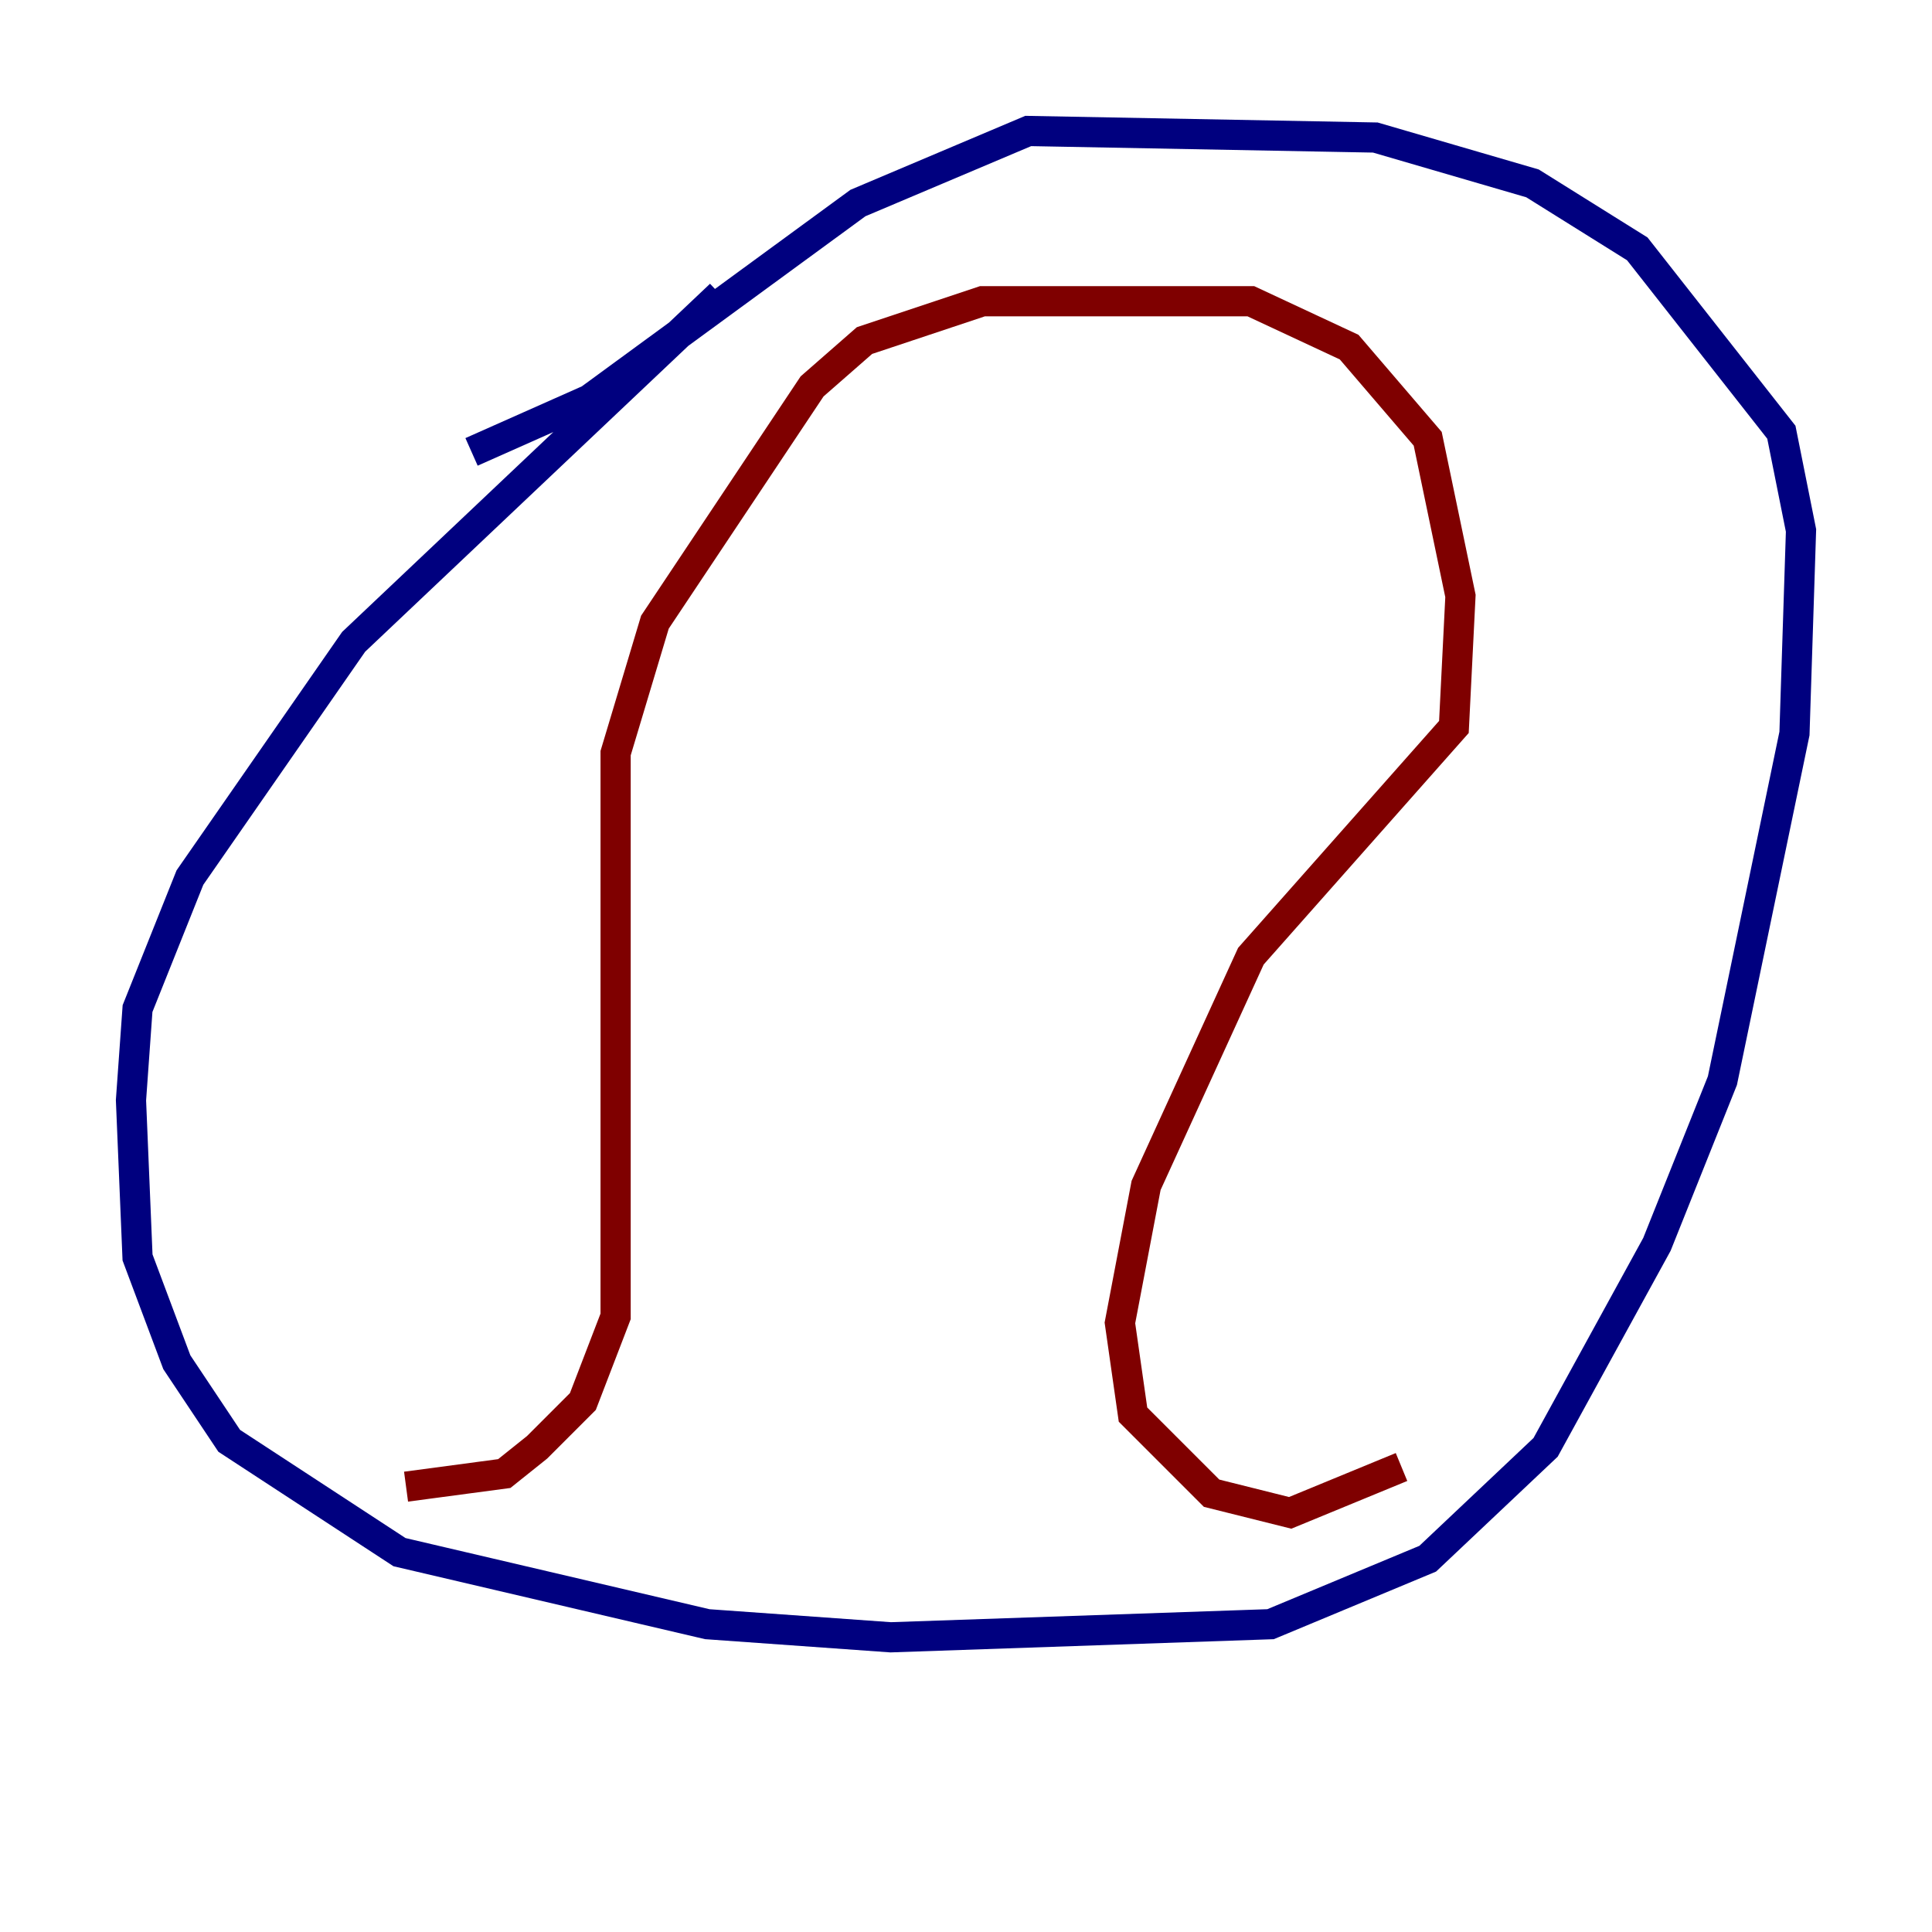 <?xml version="1.0" encoding="utf-8" ?>
<svg baseProfile="tiny" height="128" version="1.2" viewBox="0,0,128,128" width="128" xmlns="http://www.w3.org/2000/svg" xmlns:ev="http://www.w3.org/2001/xml-events" xmlns:xlink="http://www.w3.org/1999/xlink"><defs /><polyline fill="none" points="47.729,19.525 23.43,42.522 12.583,58.142 9.112,66.82 8.678,72.895 9.112,83.308 11.715,90.251 15.186,95.458 26.468,102.834 46.861,107.607 59.01,108.475 84.176,107.607 94.59,103.268 102.4,95.891 109.776,82.441 114.115,71.593 118.888,48.597 119.322,35.146 118.02,28.637 108.475,16.488 101.532,12.149 91.119,9.112 68.122,8.678 56.841,13.451 39.051,26.468 31.241,29.939" stroke="#00007f" stroke-width="2" /><polyline fill="none" points="26.902,98.495 33.41,97.627 35.58,95.891 38.617,92.854 40.786,87.214 40.786,49.898 43.39,41.22 53.803,25.6 57.275,22.563 65.085,19.959 82.875,19.959 89.383,22.997 94.59,29.071 96.759,39.485 96.325,48.163 82.875,63.349 75.932,78.536 74.197,87.647 75.064,93.722 80.271,98.929 85.478,100.231 92.854,97.193" stroke="#7f0000" stroke-width="2" /></svg>
